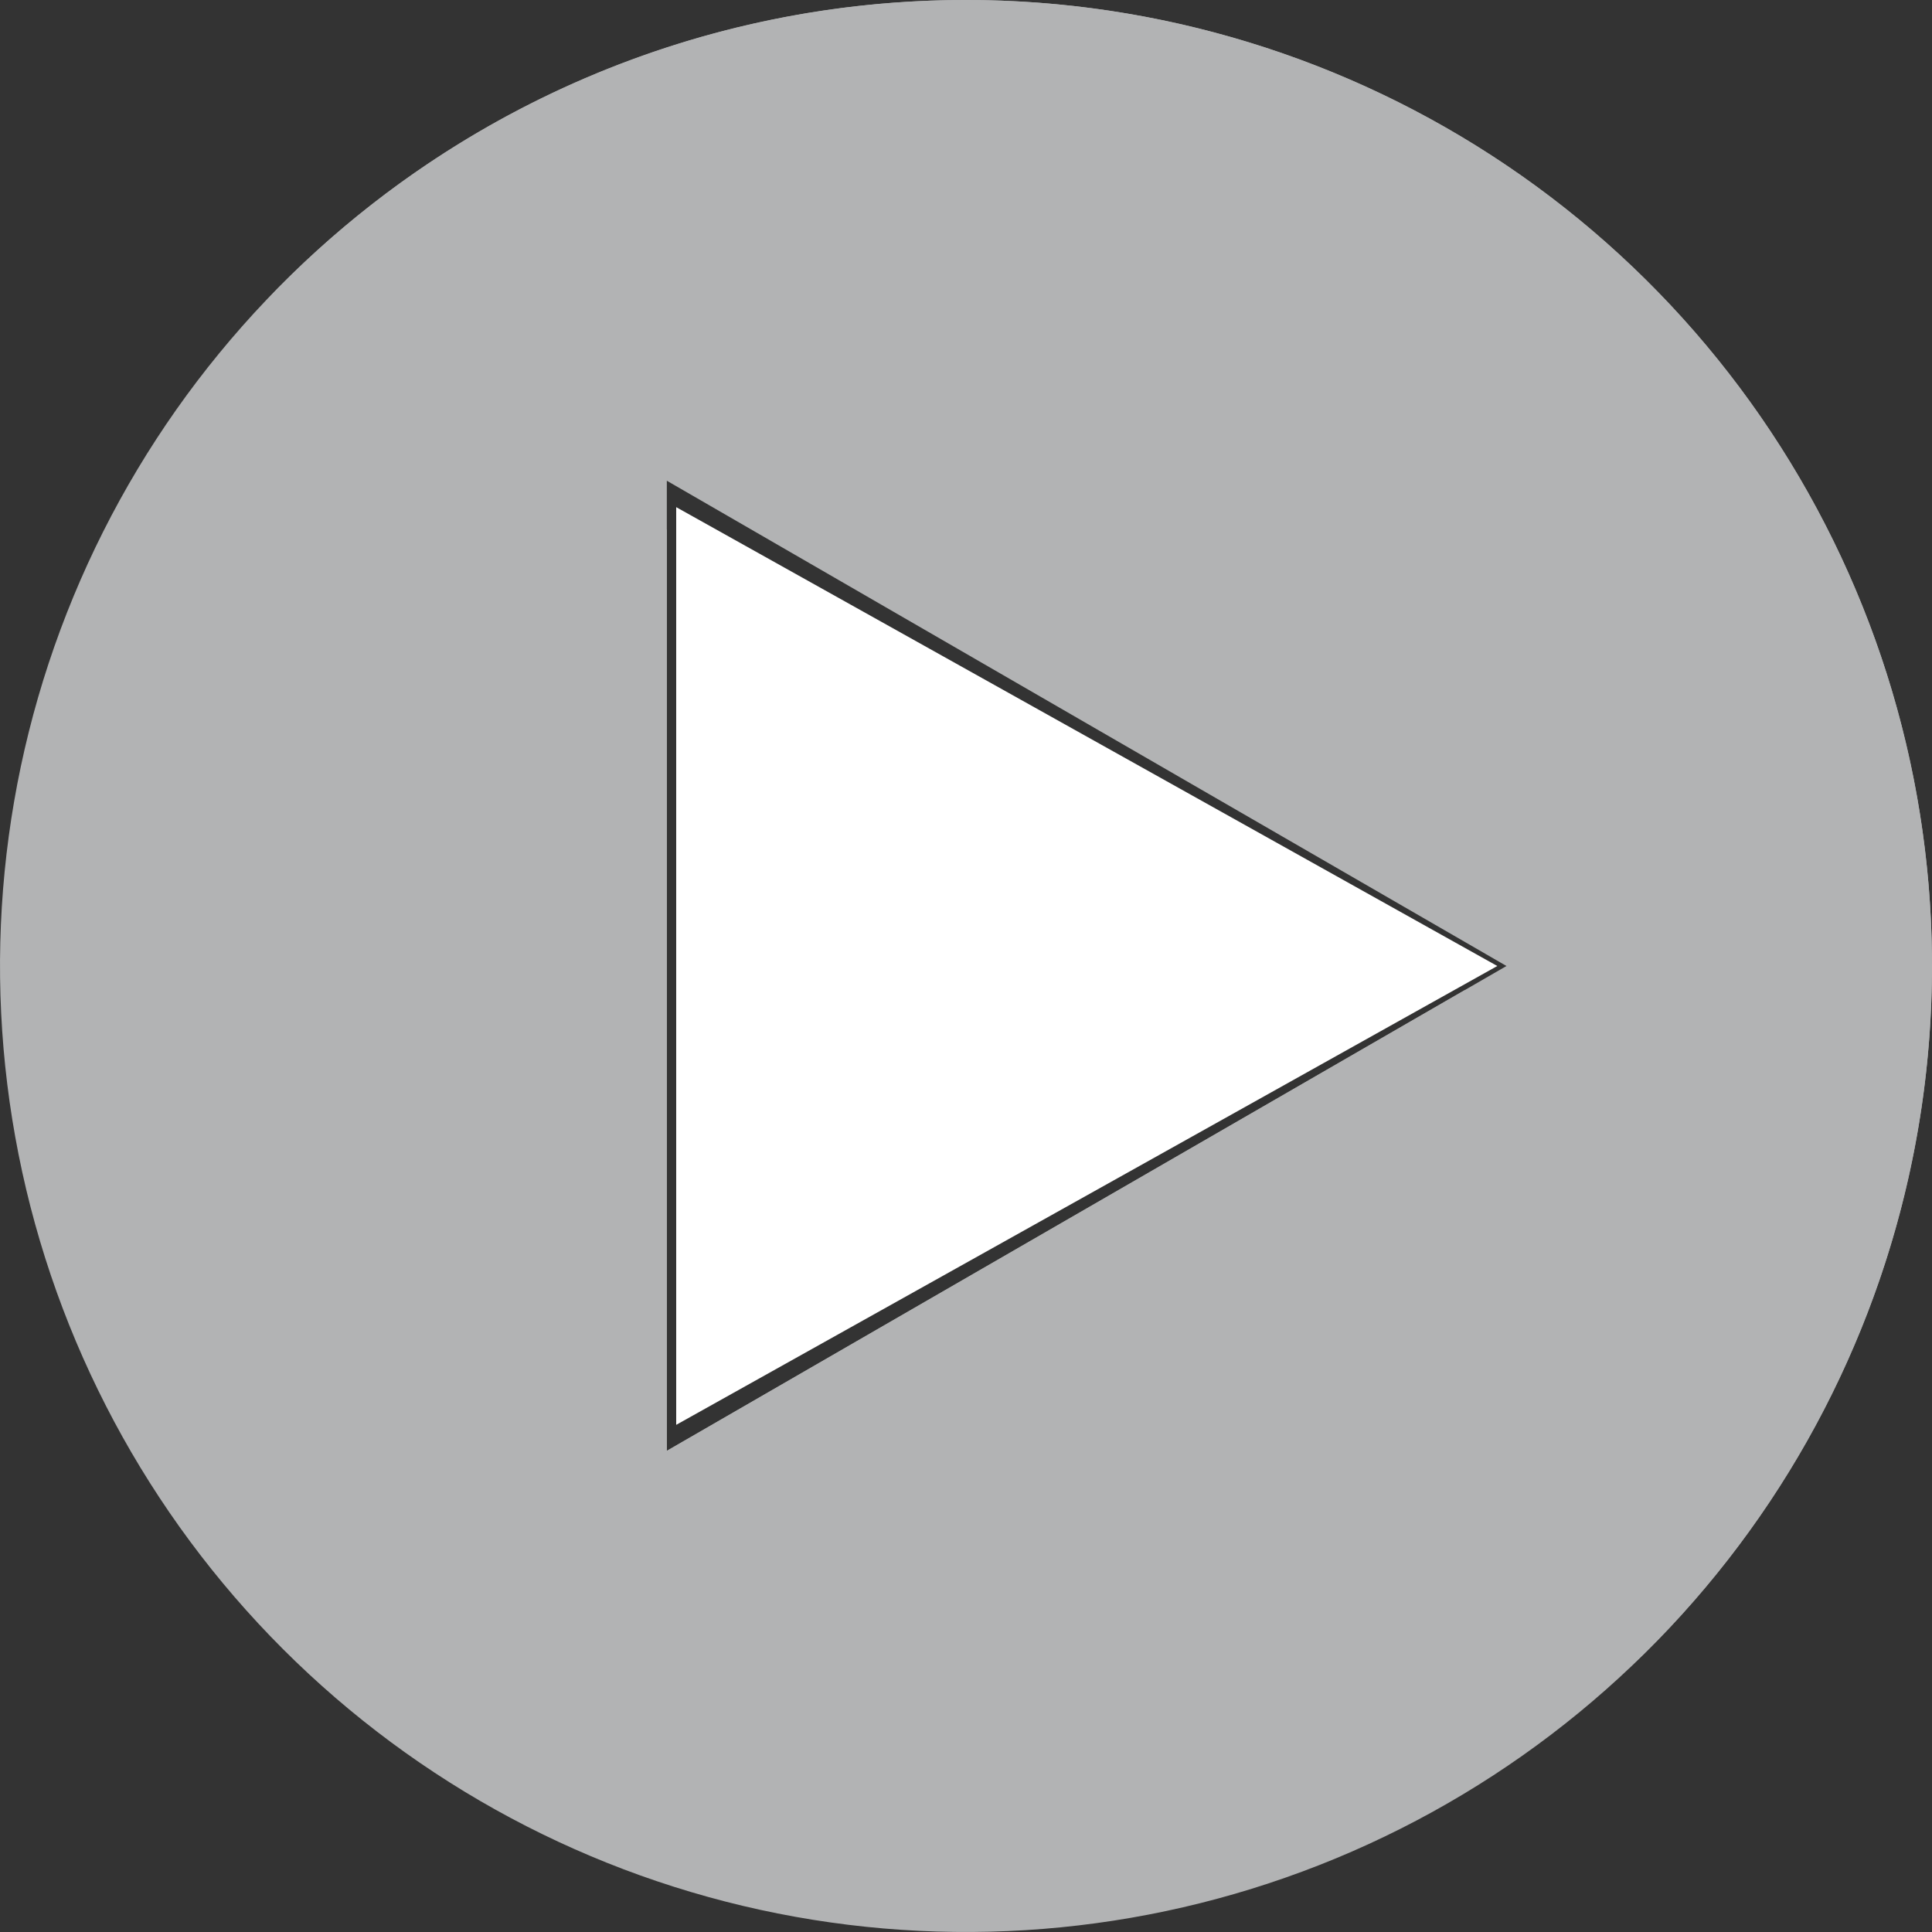 <svg width="40" height="40" viewBox="0 0 40 40" fill="none" xmlns="http://www.w3.org/2000/svg">
<rect x="0" y="0" width="40" height="40" fill="#333333" stroke="none"/>
<path d="M19.995 0C16.04 0.001 12.174 1.175 8.885 3.373C5.597 5.571 3.034 8.695 1.521 12.35C0.008 16.004 -0.387 20.025 0.385 23.905C1.157 27.784 3.062 31.347 5.86 34.144C8.657 36.94 12.22 38.845 16.1 39.616C19.979 40.387 24 39.991 27.655 38.477C31.309 36.963 34.432 34.4 36.63 31.111C38.827 27.822 40 23.955 40 20C39.999 14.695 37.891 9.608 34.139 5.858C30.388 2.107 25.3 -1.48869e-07 19.995 0ZM13.806 30.038V9.953L31.19 20L13.806 30.038Z" fill="#B2B3B4"/>
<g style="mix-blend-mode:screen">
<path d="M13.171 10.602V30.673L30.555 20.635L30.322 20.502L13.806 30.038V10.967L13.171 10.602Z" fill="#B2B3B4"/>
<path d="M19.995 3.06397e-06C17.292 -0.001 14.617 0.546 12.132 1.61C9.647 2.674 7.405 4.232 5.54 6.19C9.316 2.58 14.355 0.592 19.579 0.65C24.802 0.708 29.795 2.808 33.49 6.5C37.185 10.193 39.288 15.185 39.35 20.408C39.412 25.631 37.427 30.672 33.82 34.45C36.707 31.691 38.702 28.13 39.547 24.226C40.392 20.322 40.049 16.255 38.561 12.549C37.074 8.842 34.511 5.666 31.201 3.429C27.892 1.192 23.989 -0.002 19.995 3.06397e-06Z" fill="#B2B3B4"/>
</g>
<path d="M31 20L14 29.5L14 10.5L31 20Z" fill="white"/>
</svg>
